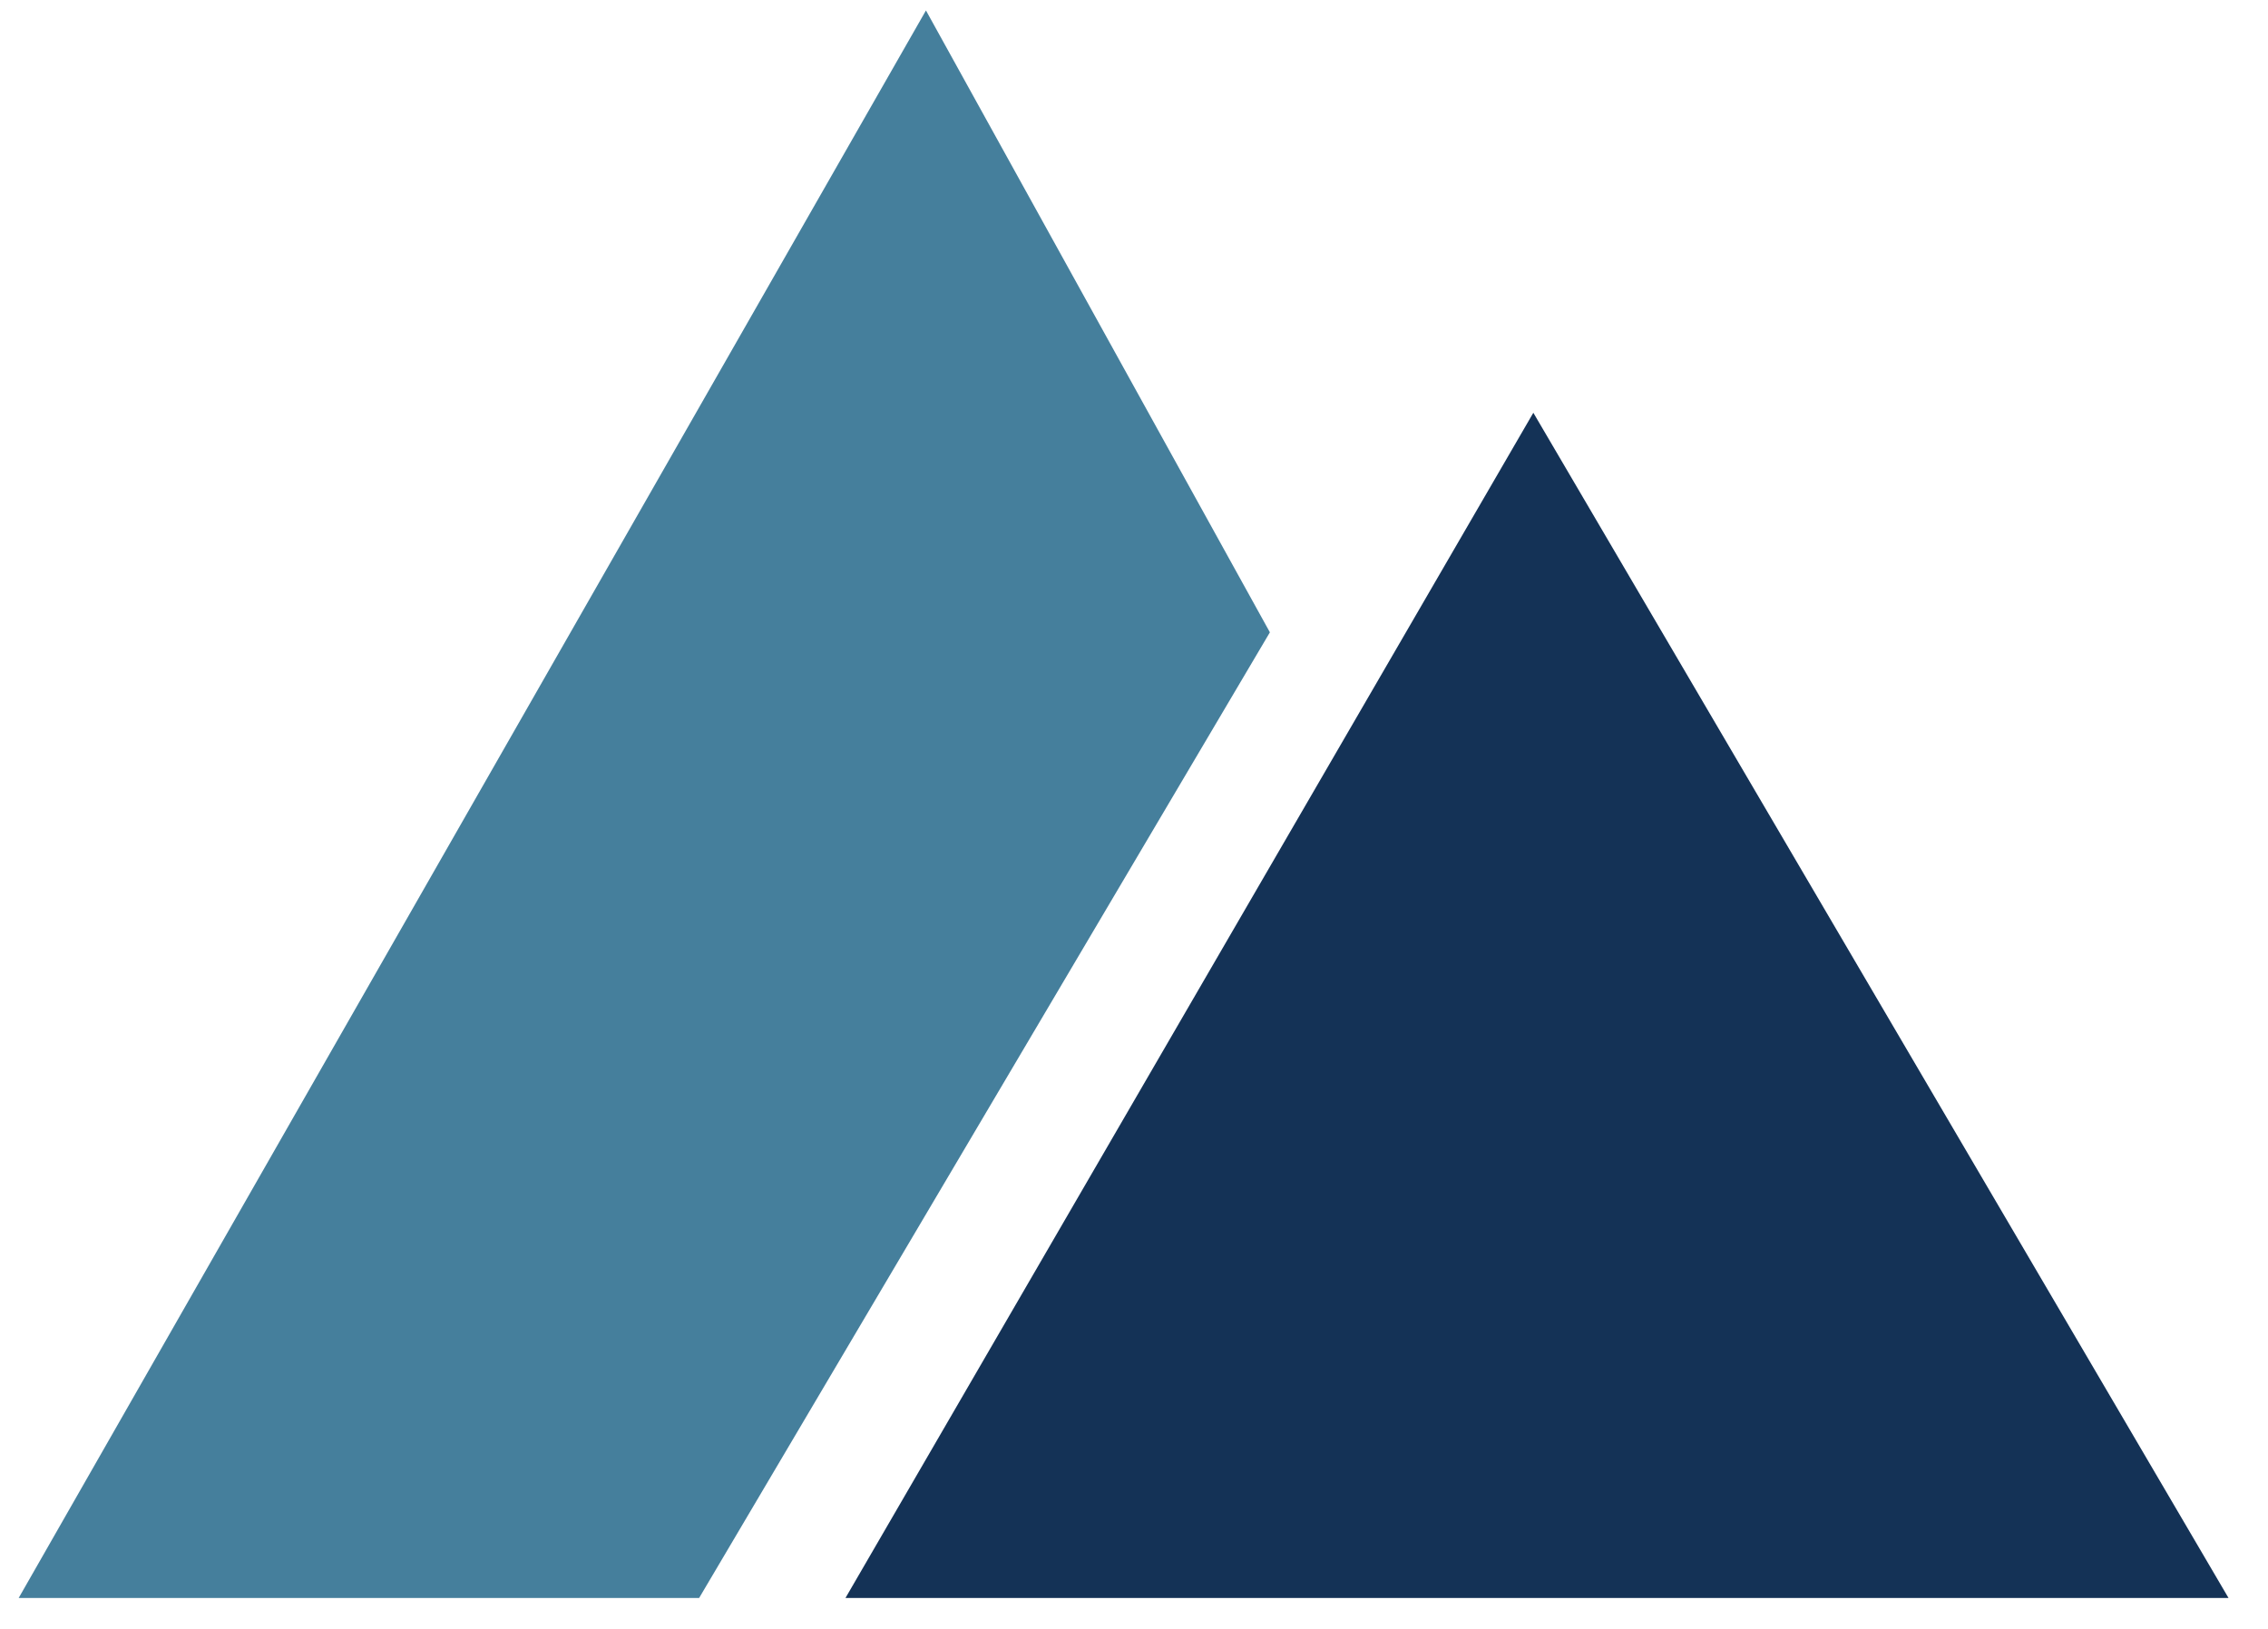 <?xml version="1.0" encoding="UTF-8" standalone="no"?>
<!DOCTYPE svg PUBLIC "-//W3C//DTD SVG 1.1//EN" "http://www.w3.org/Graphics/SVG/1.1/DTD/svg11.dtd">
<svg version="1.1" xmlns="http://www.w3.org/2000/svg" xmlns:xlink="http://www.w3.org/1999/xlink" preserveAspectRatio="xMidYMid meet" viewBox="152.856 133.928 215.711 156.124" width="211.71" height="152.12"><defs><path d="M219.05 287.05L273.73 194.52L240.78 134.93L153.86 287.05L219.05 287.05Z" id="d2PqhTvGyl"></path><path d="M365.57 287.05L298.97 173.48L233.07 287.05L365.57 287.05Z" id="b24oe9gq7q"></path></defs><g><g><use xlink:href="#d2PqhTvGyl" opacity="1" fill="#457f9c" fill-opacity="1"></use></g><g><use xlink:href="#b24oe9gq7q" opacity="1" fill="#143256" fill-opacity="1"></use></g></g></svg>